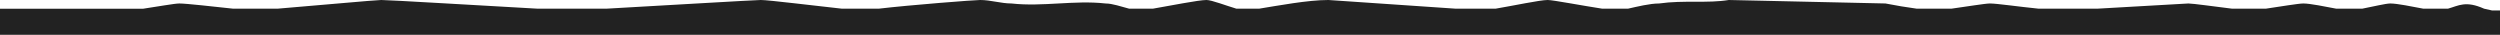 <svg viewBox="0 0 718 10" version="1.1" xmlns="http://www.w3.org/2000/svg" width="718" height="10"><path d="m41.15 2.5h-45.15v1h4v6.5h718v-7h-2.31l-2.245-.5c-5.325-2.375-7.294-.875-10.41 0h-7.03c-3.196-.592-7.484-1.5-9.505-1.5-1.347 0-4.961.908-8.095 1.5h-7.4c-3.196-.592-7.484-1.5-9.505-1.5-1.347 0-6.777.908-10.79 1.5h-9.61c-4.911-.592-11.253-1.5-12.6-1.5l-26.25 1.5h-16.715c-5.91-.592-12.014-1.5-14.035-1.5-1.347 0-6.776.908-11.095 1.5h-9.885c-2.819-.384-6.231-.942-9.02-1.5l-45-1c-6 1-13 0-20 1-2.695 0-6.294.908-8.97 1.5h-7.345c-5.586-.853-14.203-2.5-15.685-2.5-2.223 0-9.933 1.647-15 2.5h-11.335l-36.665-2.5c-5.927 0-14.599 1.647-19.915 2.5h-6.475c-2.904-.853-7.128-2.5-8.61-2.5-2.223 0-10.485 1.647-15.43 2.5h-6.755c-2.317-.592-4.794-1.5-6.815-1.5-9-1-18 1-27 0-3 0-6-1-9-1-1.558 0-20.106 1.427-29.175 2.5h-10.49c-7.912-.853-21.112-2.5-23.335-2.5-1.482 0-29.309 1.647-44.445 2.5h-19.555c-15.308-.853-42.777-2.5-45-2.5-1.482 0-19.427 1.647-29.85 2.5h-12.645c-5.566-.592-13.484-1.5-15.505-1.5-1.347 0-6.327.908-10.35 1.5" style="fill:#222222"/></svg>